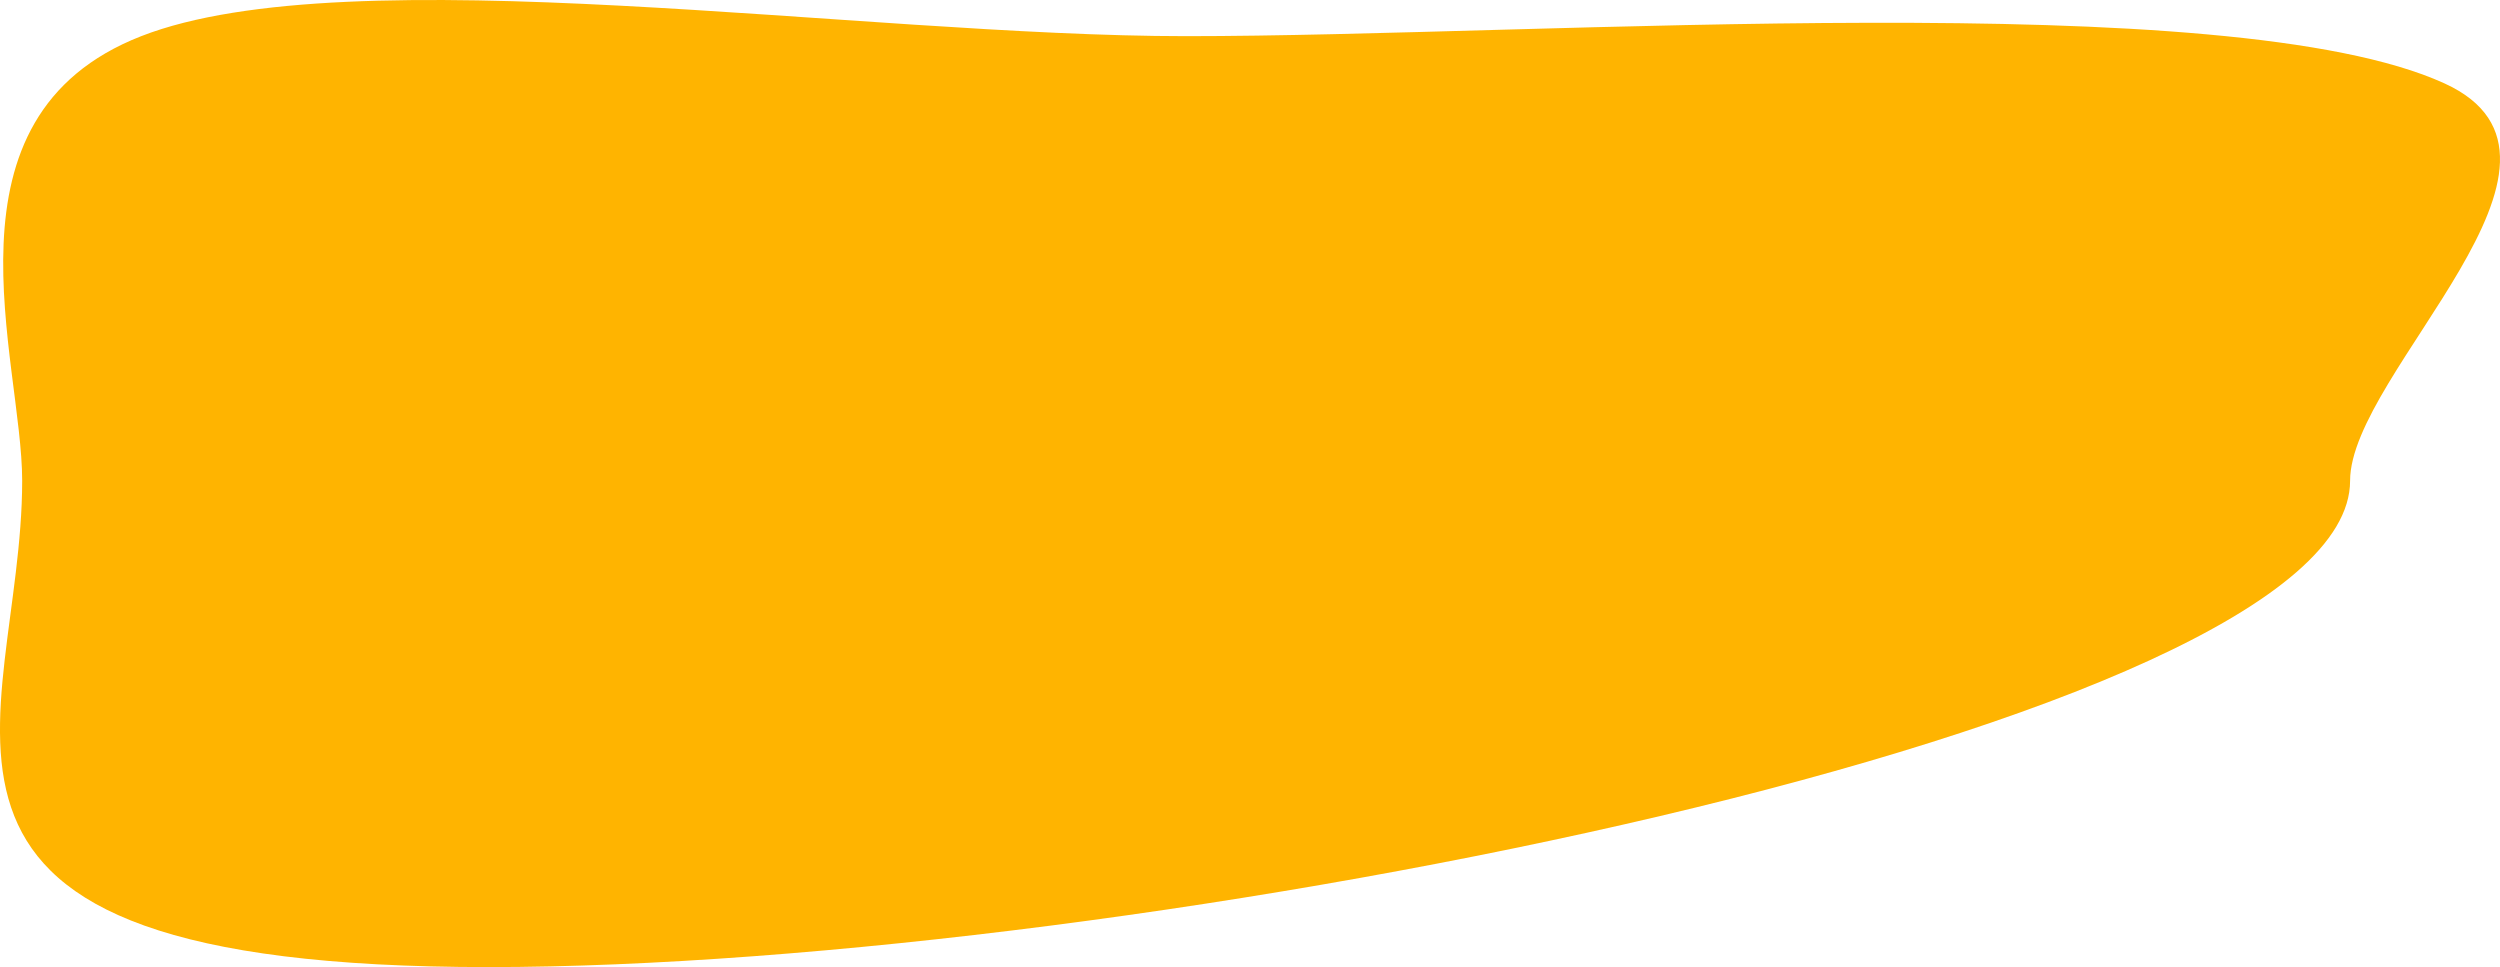 <svg xmlns="http://www.w3.org/2000/svg" width="284.25" height="109.954" viewBox="0 0 284.25 109.954">
  <path id="Tracé_213" data-name="Tracé 213" d="M132.96-2.314c40.785,0,118.5-5.844,143.058,5.364C294.969,11.7,265.3,35.893,265.3,48.233c0,27.916-138.575,55.3-211.666,55.3S.616,76.149.616,48.233C.616,34.47-9.527,6.924,14.15-2.314,37.858-11.565,95.9-2.314,132.96-2.314Z" transform="translate(1.906 6.426)" fill="#ffb400"/>
</svg>
